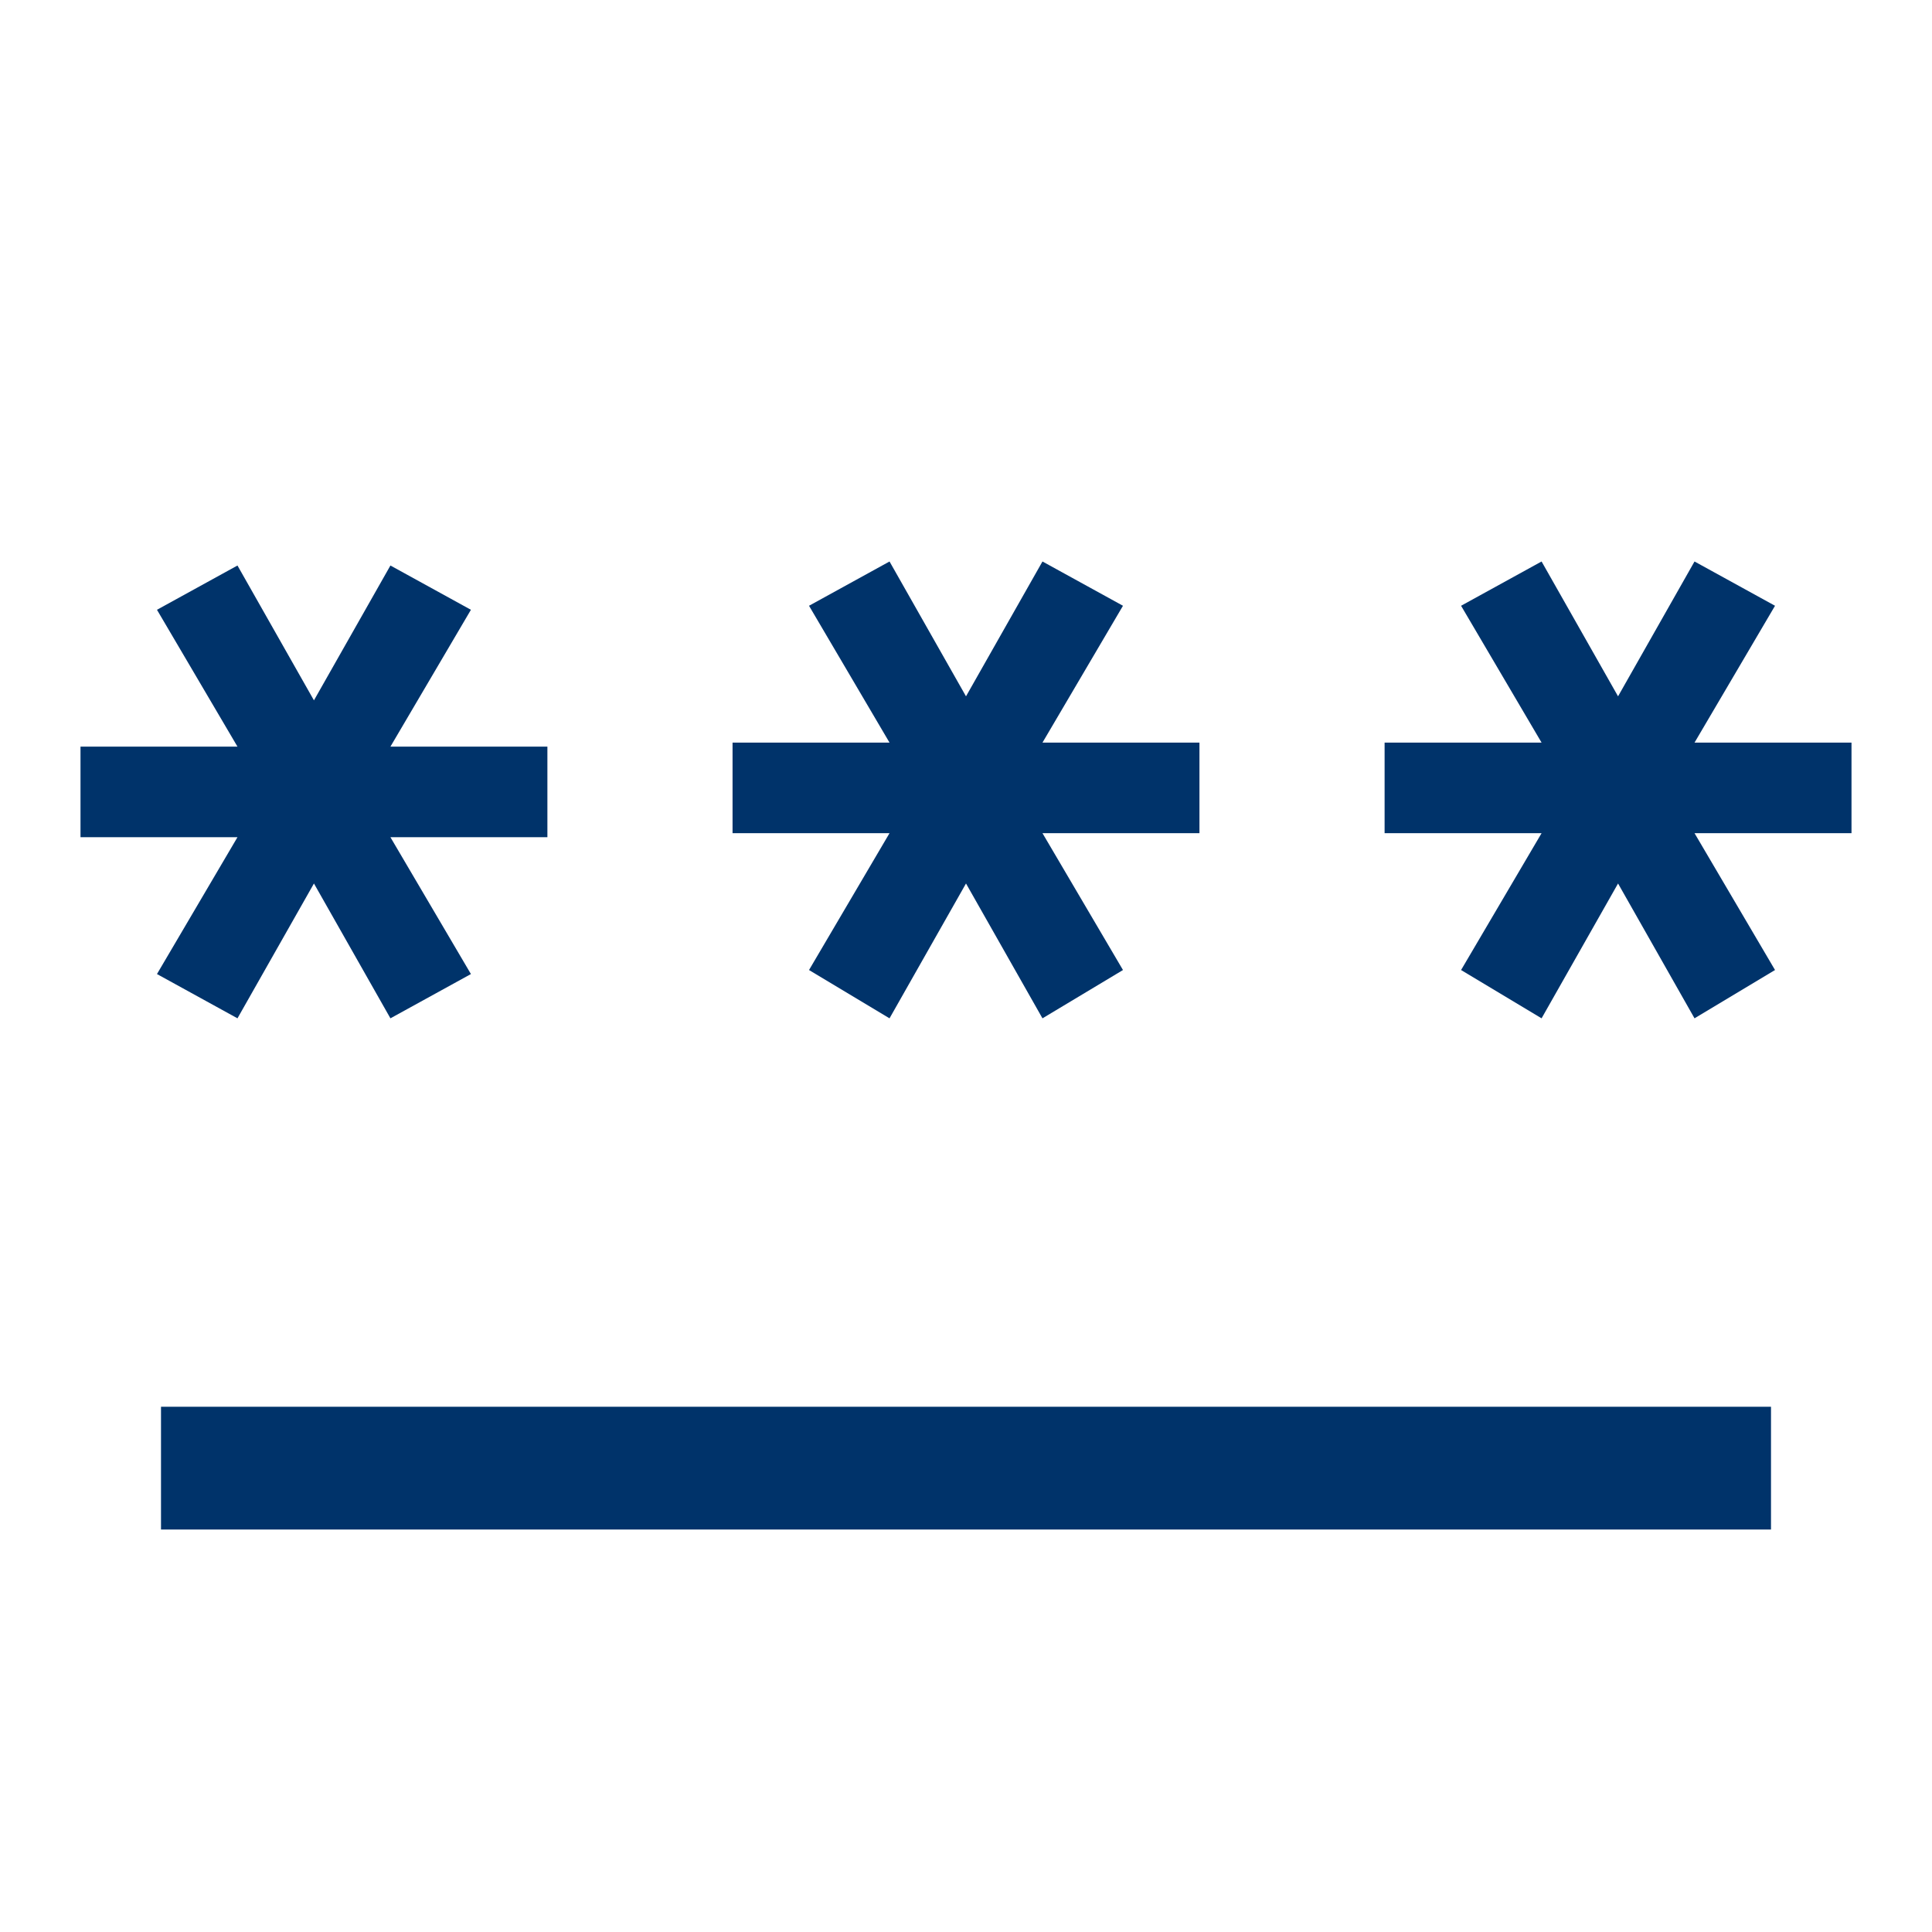 <svg width="24" height="24" viewBox="0 0 24 24" fill="none" xmlns="http://www.w3.org/2000/svg">
<g id="password_FILL0_wght400_GRAD0_opsz48 1">
<path id="Vector" d="M2 19V17.475H22V19H2ZM2.95 12.65L1.95 12.1L2.95 10.4H1V9.275H2.95L1.95 7.575L2.95 7.025L3.9 8.7L4.85 7.025L5.85 7.575L4.85 9.275H6.8V10.4H4.85L5.85 12.1L4.85 12.65L3.9 10.975L2.95 12.65ZM11.05 12.65L10.05 12.05L11.05 10.35H9.1V9.225H11.05L10.05 7.525L11.05 6.975L12 8.65L12.95 6.975L13.95 7.525L12.95 9.225H14.9V10.35H12.95L13.95 12.05L12.95 12.65L12 10.975L11.05 12.65ZM19.15 12.65L18.15 12.05L19.15 10.35H17.2V9.225H19.15L18.15 7.525L19.15 6.975L20.1 8.65L21.05 6.975L22.05 7.525L21.05 9.225H23V10.35H21.05L22.05 12.05L21.05 12.65L20.1 10.975L19.15 12.65Z" fill="#00336A"/>
</g>
</svg>
